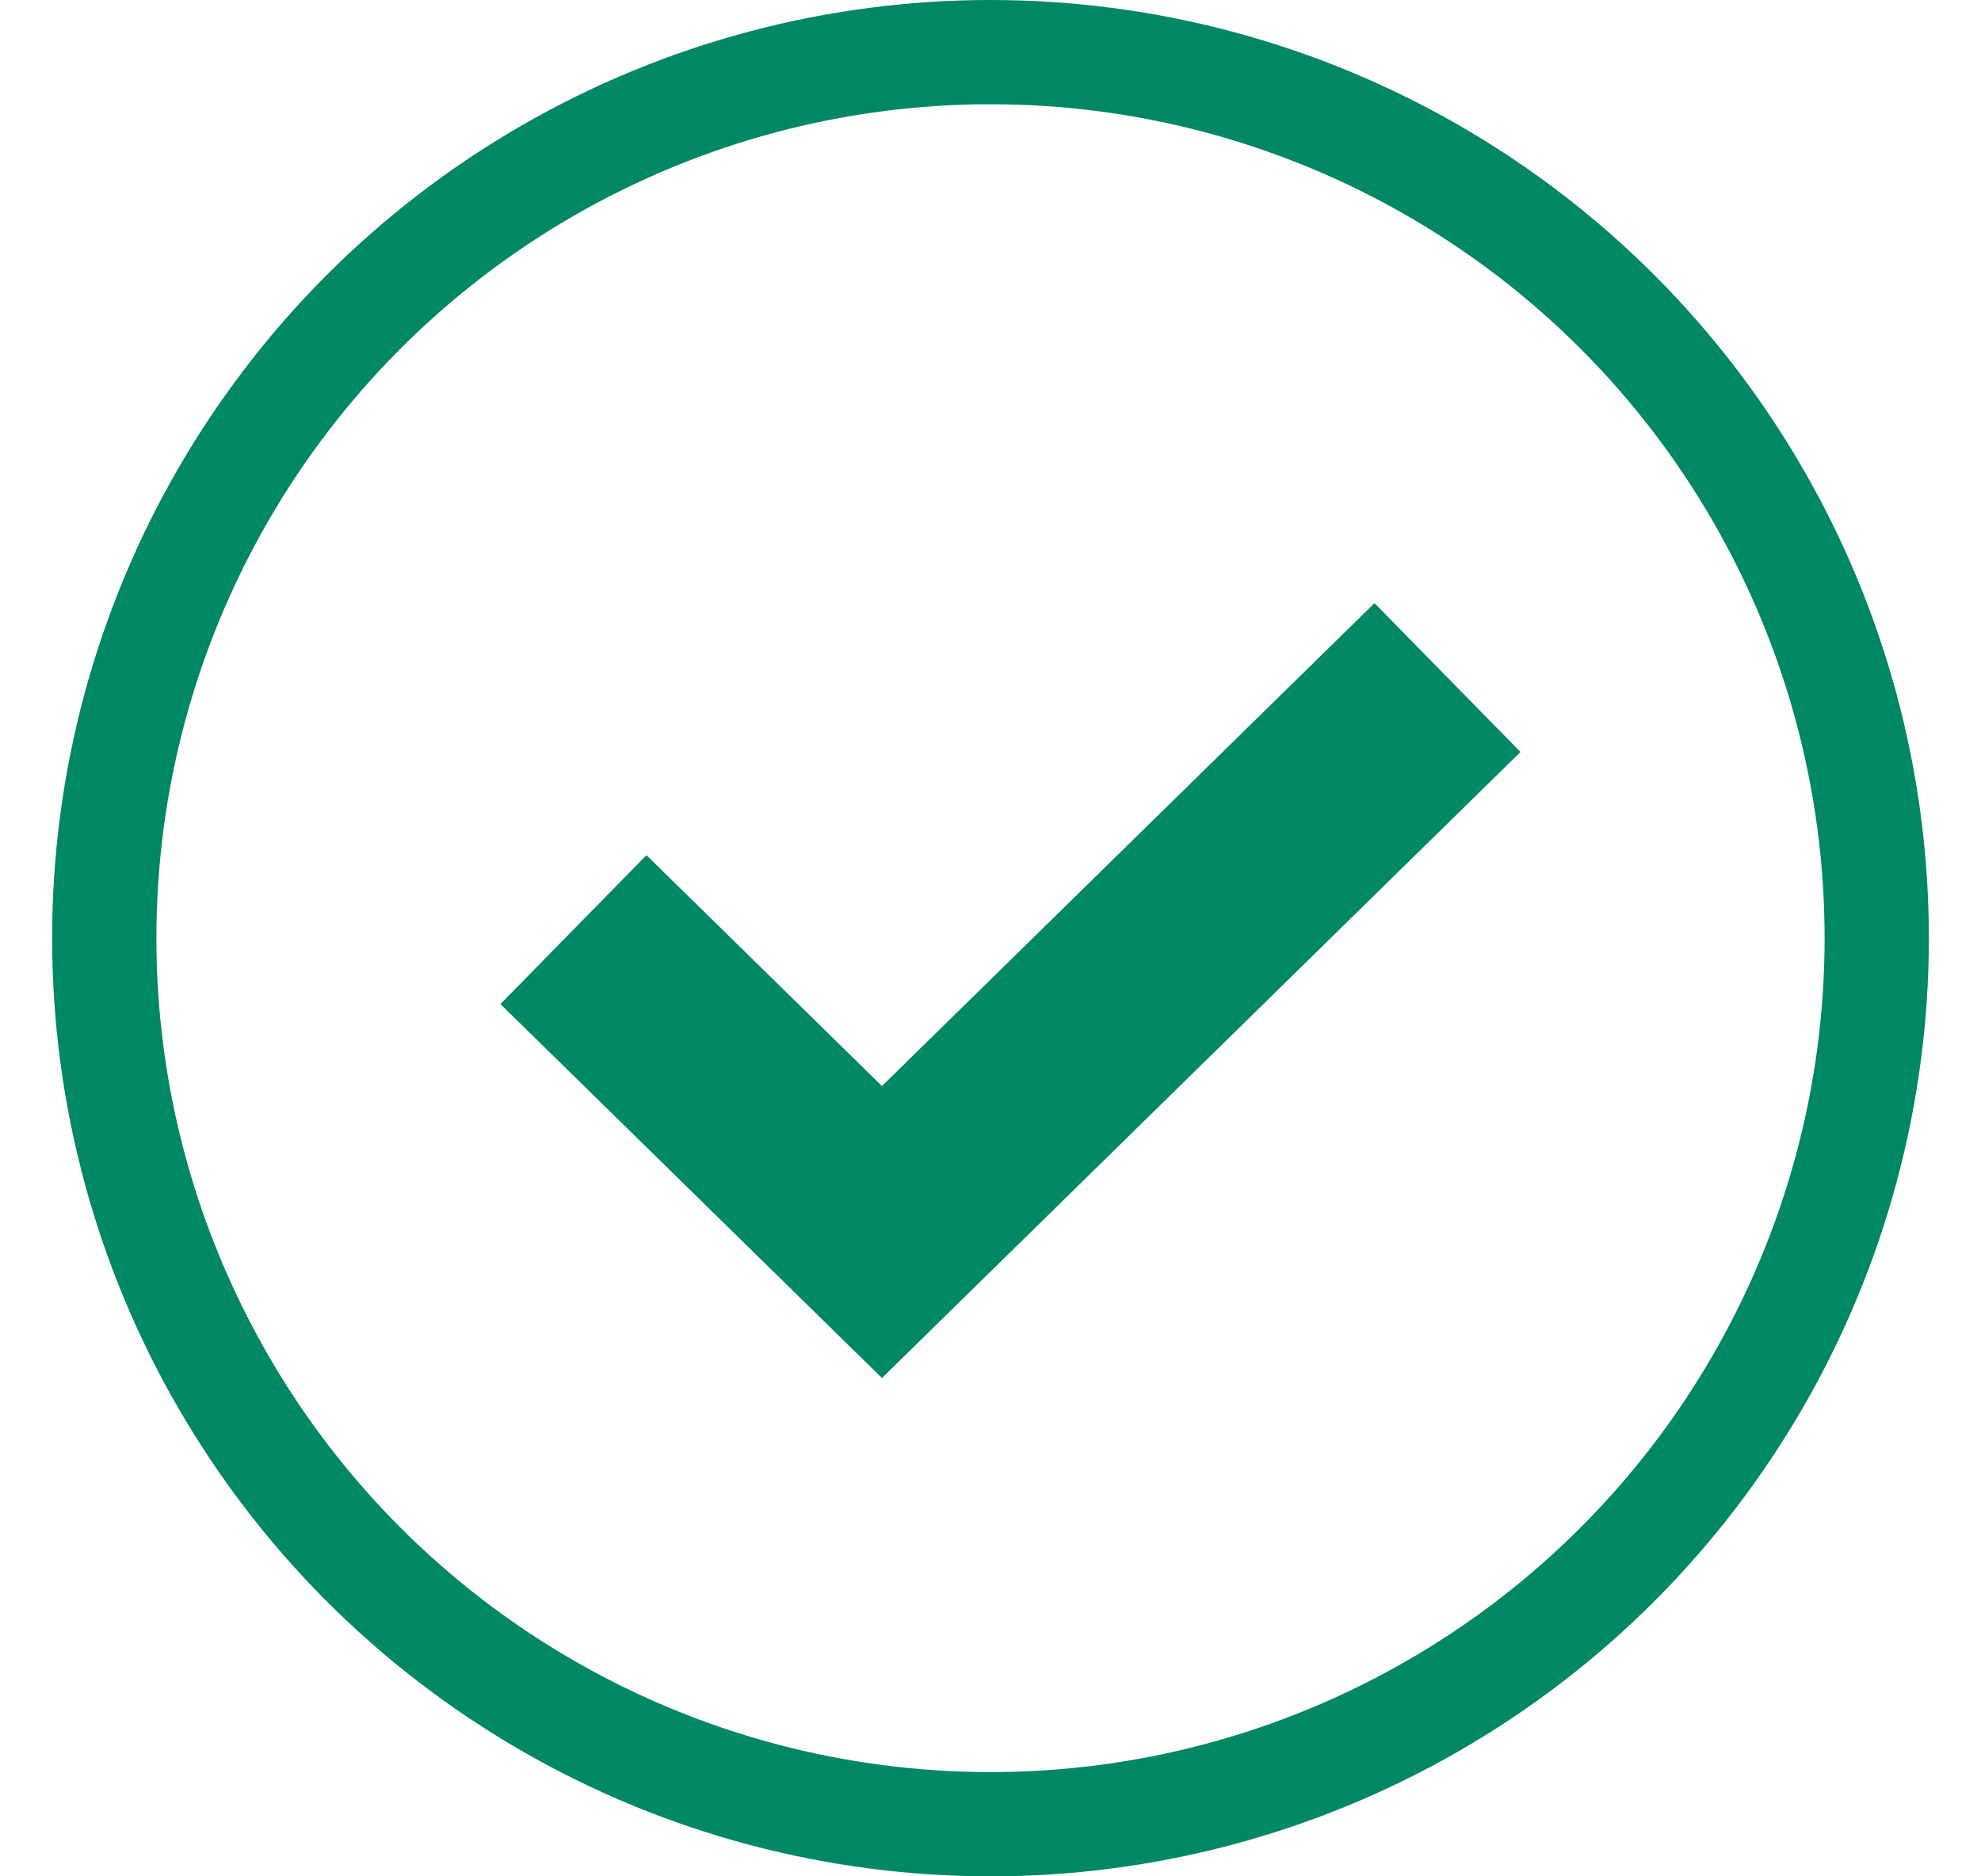 <svg width="19" height="18" viewBox="0 0 19 18" fill="none" xmlns="http://www.w3.org/2000/svg">
<circle cx="9.5" cy="9" r="8.5" stroke="#008763"/>
<path d="M5.5 8.918L8.459 11.819L13.883 6.5" stroke="#008763" stroke-width="2"/>
</svg>
